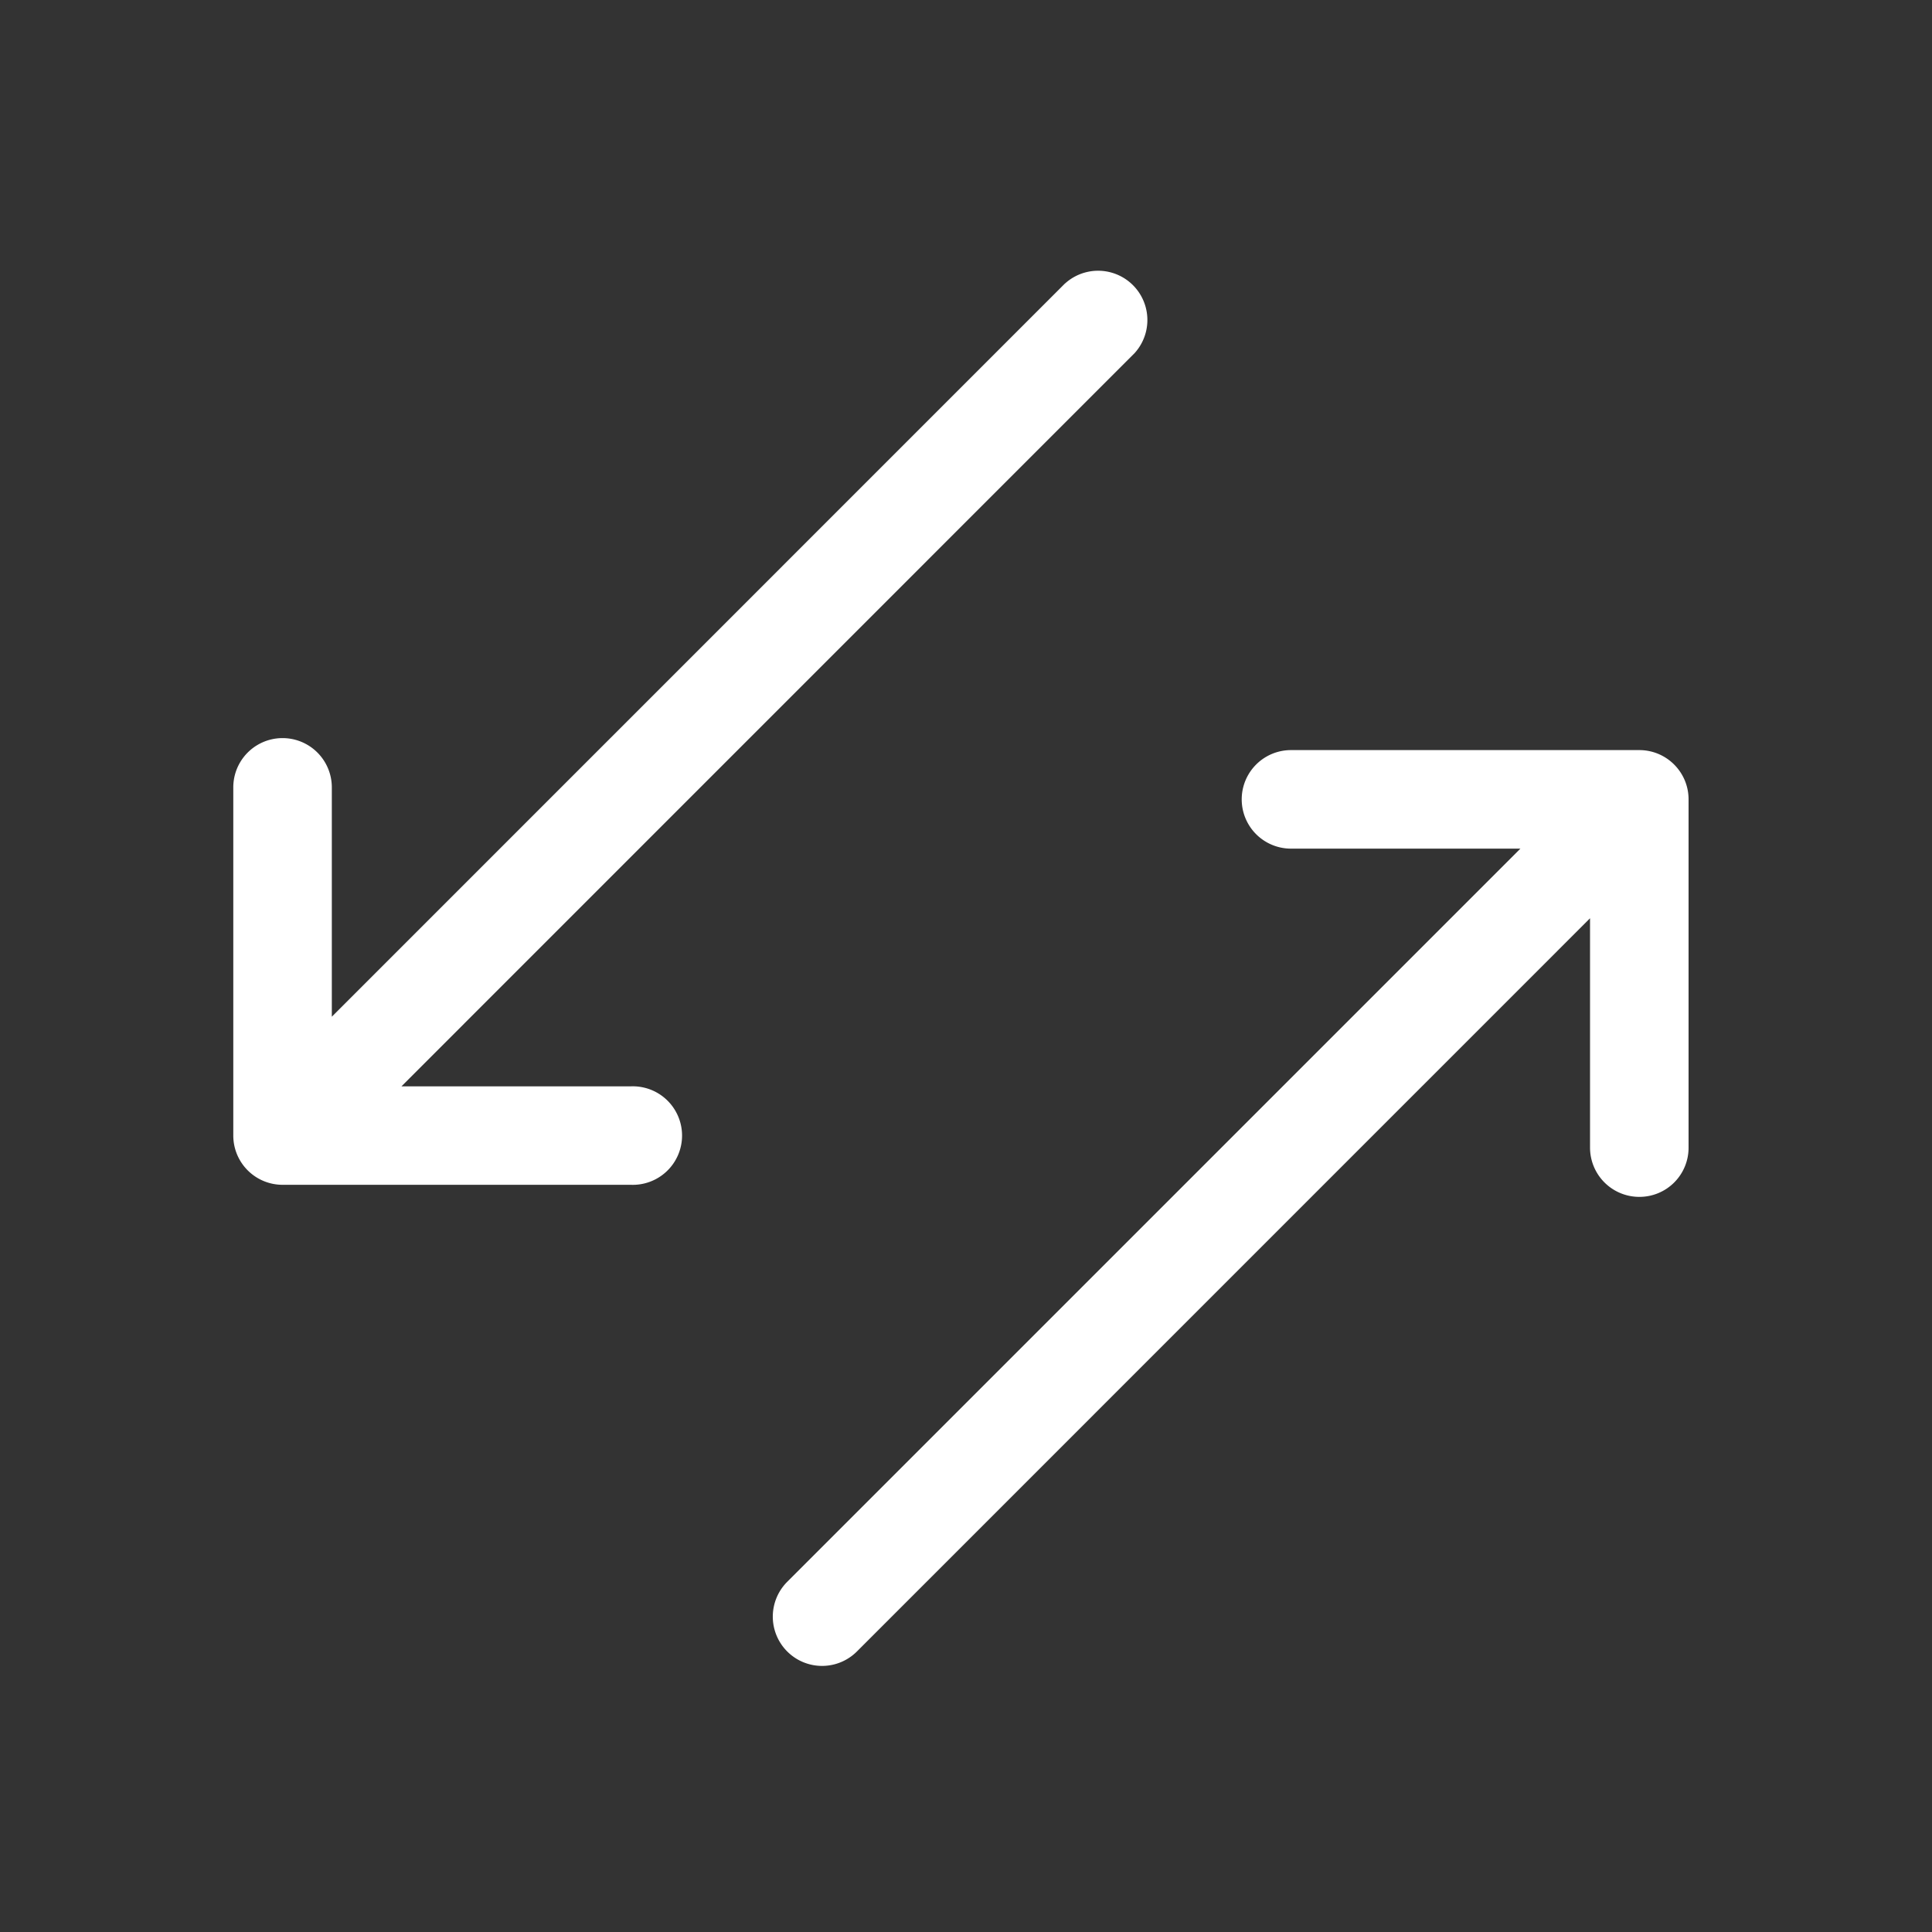 <svg xmlns="http://www.w3.org/2000/svg" width="24" height="24" viewBox="0 0 24 24">
    <rect x="0" y="0" width="24" height="24" fill="#333333" stroke="none"/>
    <path fill="#FFF" fill-rule="evenodd" d="M13.23 3.522a.612.612 0 0 1 .864.865l-9.107 9.108h2.849a.612.612 0 1 1 0 1.223H3.51a.612.612 0 0 1-.612-.612V9.781a.612.612 0 1 1 1.224 0v2.849l9.107-9.108zm2.808 5.796h4.326c.338 0 .612.274.612.612v4.326a.61.61 0 0 1-.612.612.612.612 0 0 1-.612-.612v-2.849l-9.107 9.108a.612.612 0 0 1-.866-.865l9.108-9.108h-2.85a.612.612 0 1 1 0-1.224z"/>
</svg>
